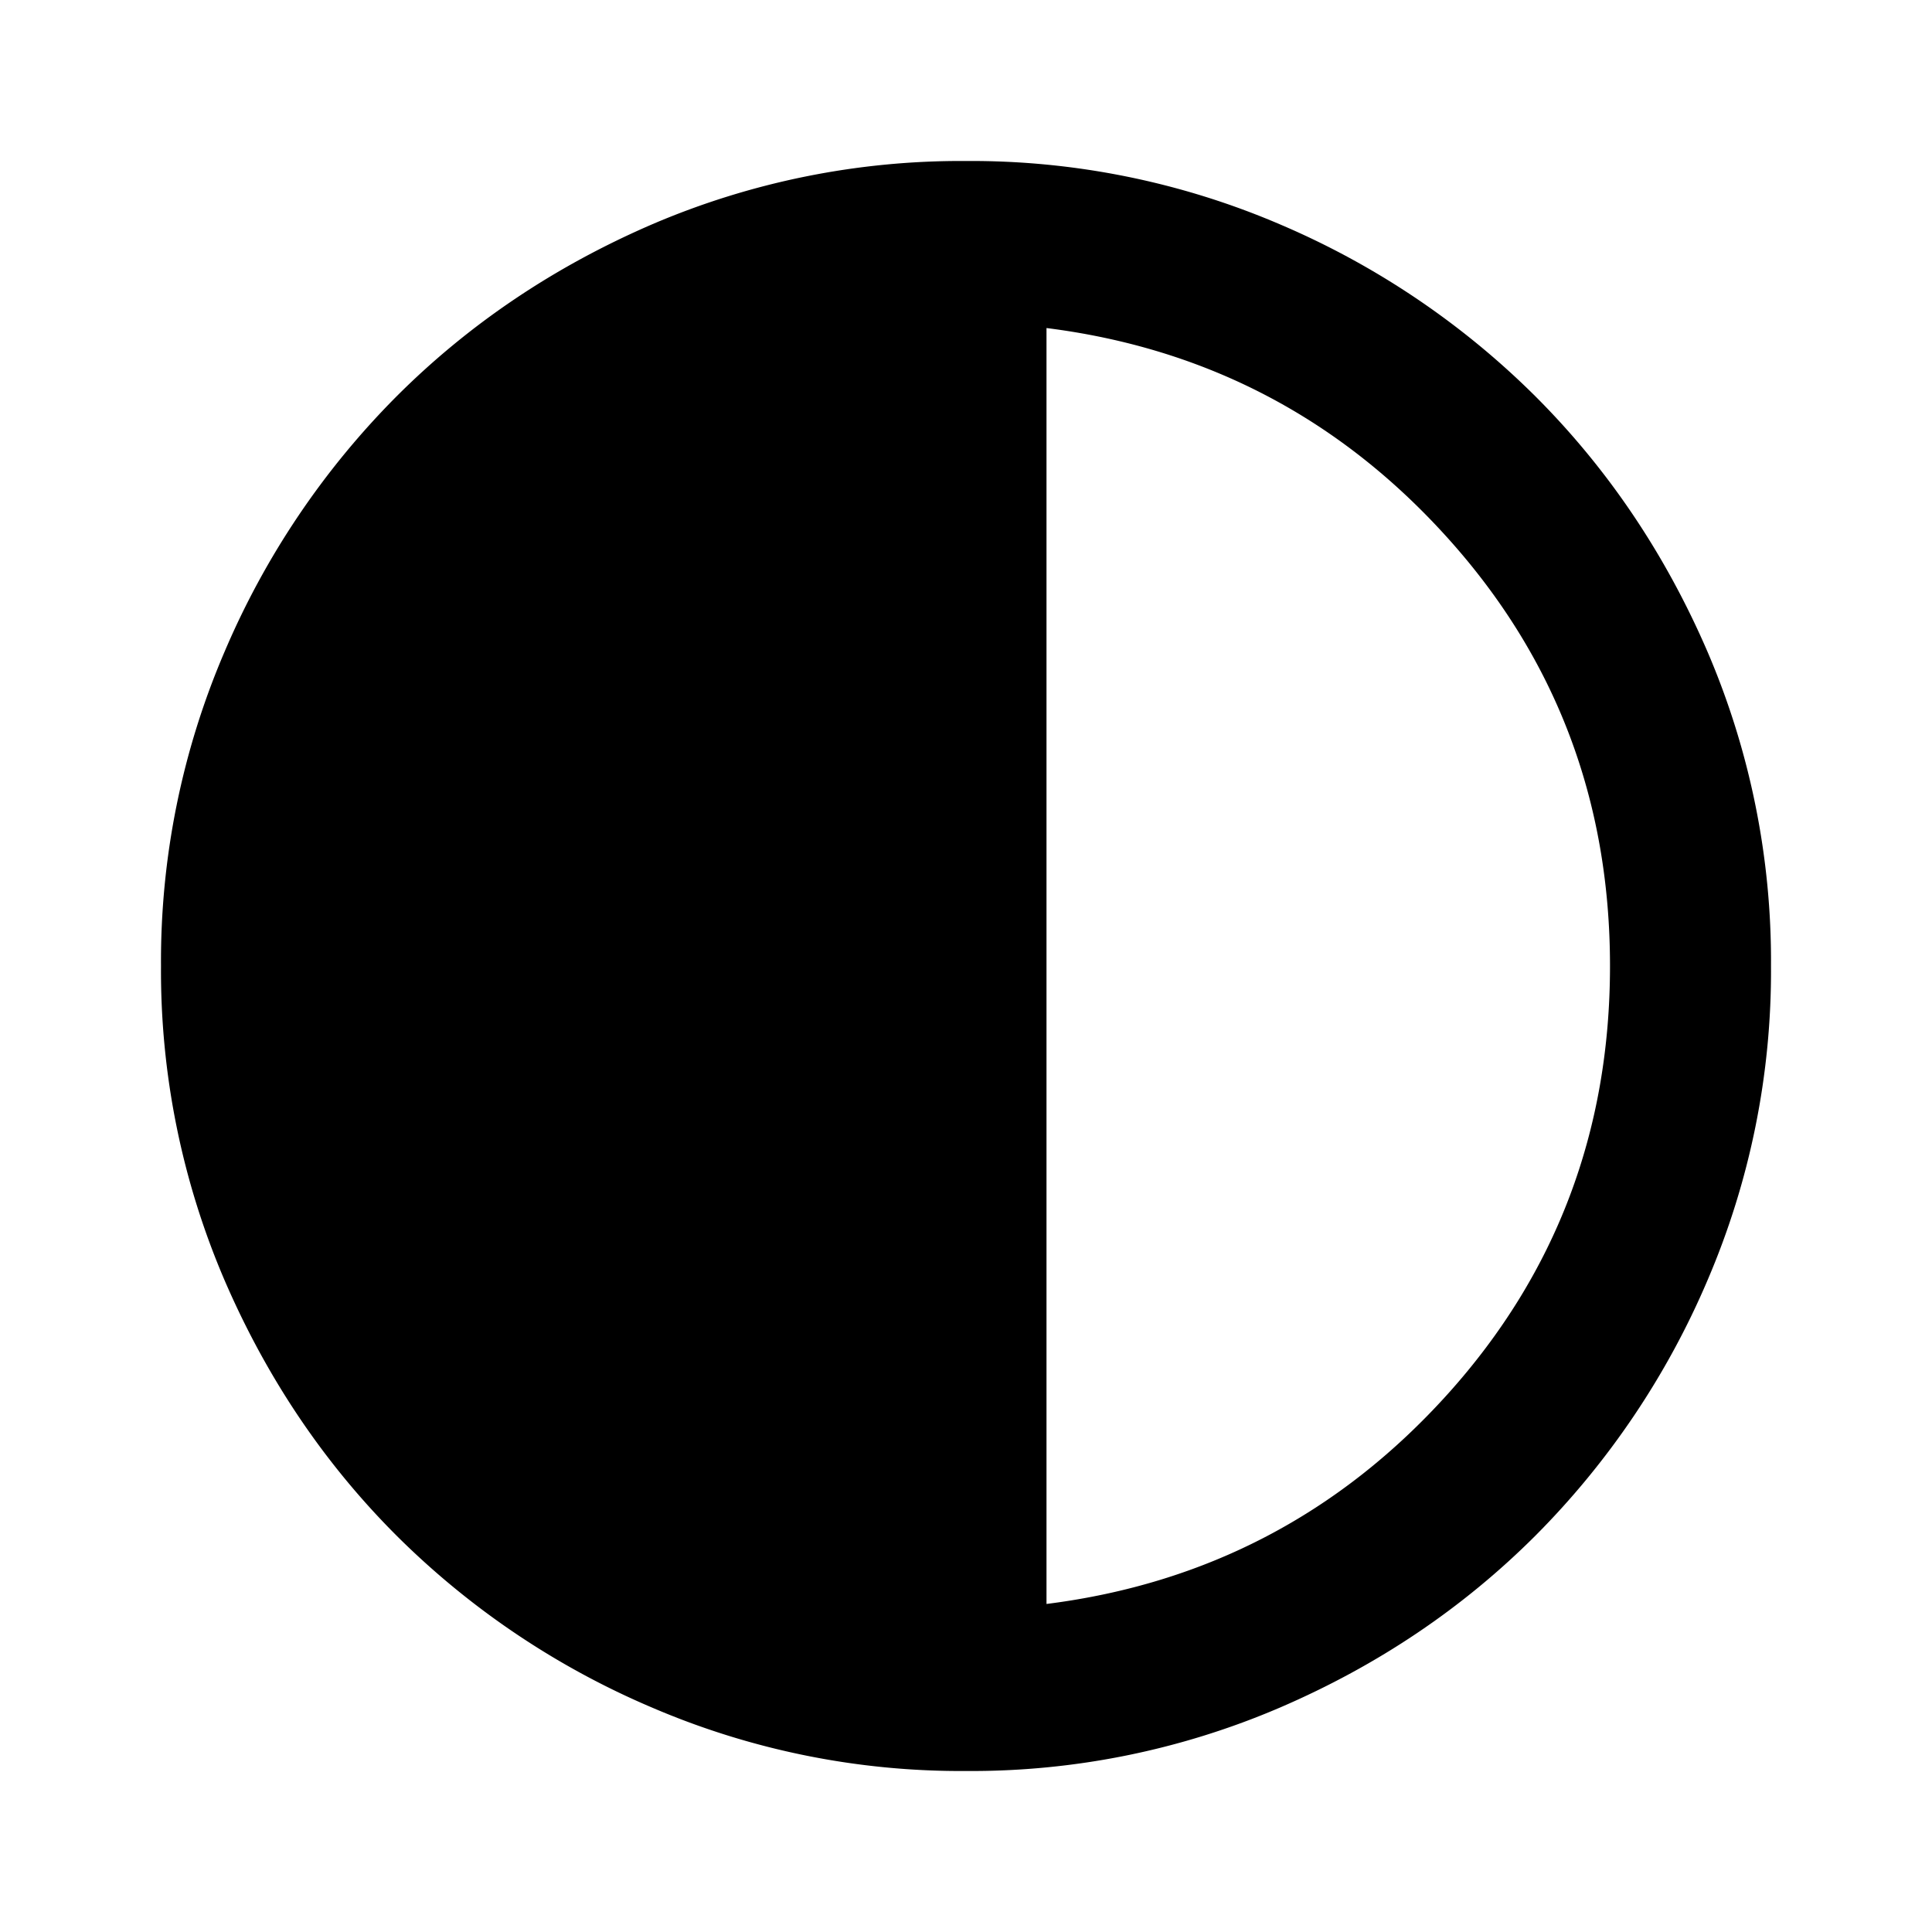 <svg xmlns="http://www.w3.org/2000/svg" xml:space="preserve" viewBox="0 0 24 24" aria-hidden="true">
  <path d="M12 22a9.723 9.723 0 0 1-3.9-.788 10.077 10.077 0 0 1-3.175-2.137c-.9-.9-1.612-1.958-2.137-3.175A9.74 9.74 0 0 1 2 12a9.74 9.74 0 0 1 .788-3.9 10.093 10.093 0 0 1 2.137-3.175c.9-.9 1.958-1.612 3.175-2.138A9.74 9.74 0 0 1 12 2a9.74 9.74 0 0 1 3.9.787 10.113 10.113 0 0 1 3.175 2.138c.9.9 1.613 1.958 2.138 3.175A9.74 9.74 0 0 1 22 12a9.74 9.74 0 0 1-.787 3.9 10.096 10.096 0 0 1-2.138 3.175c-.9.9-1.958 1.613-3.175 2.137A9.723 9.723 0 0 1 12 22Zm1-2.075c1.983-.25 3.646-1.121 4.988-2.612C19.329 15.821 20 14.05 20 12s-.671-3.821-2.012-5.312C16.646 5.196 14.983 4.325 13 4.075v15.85Z"/>
</svg>
